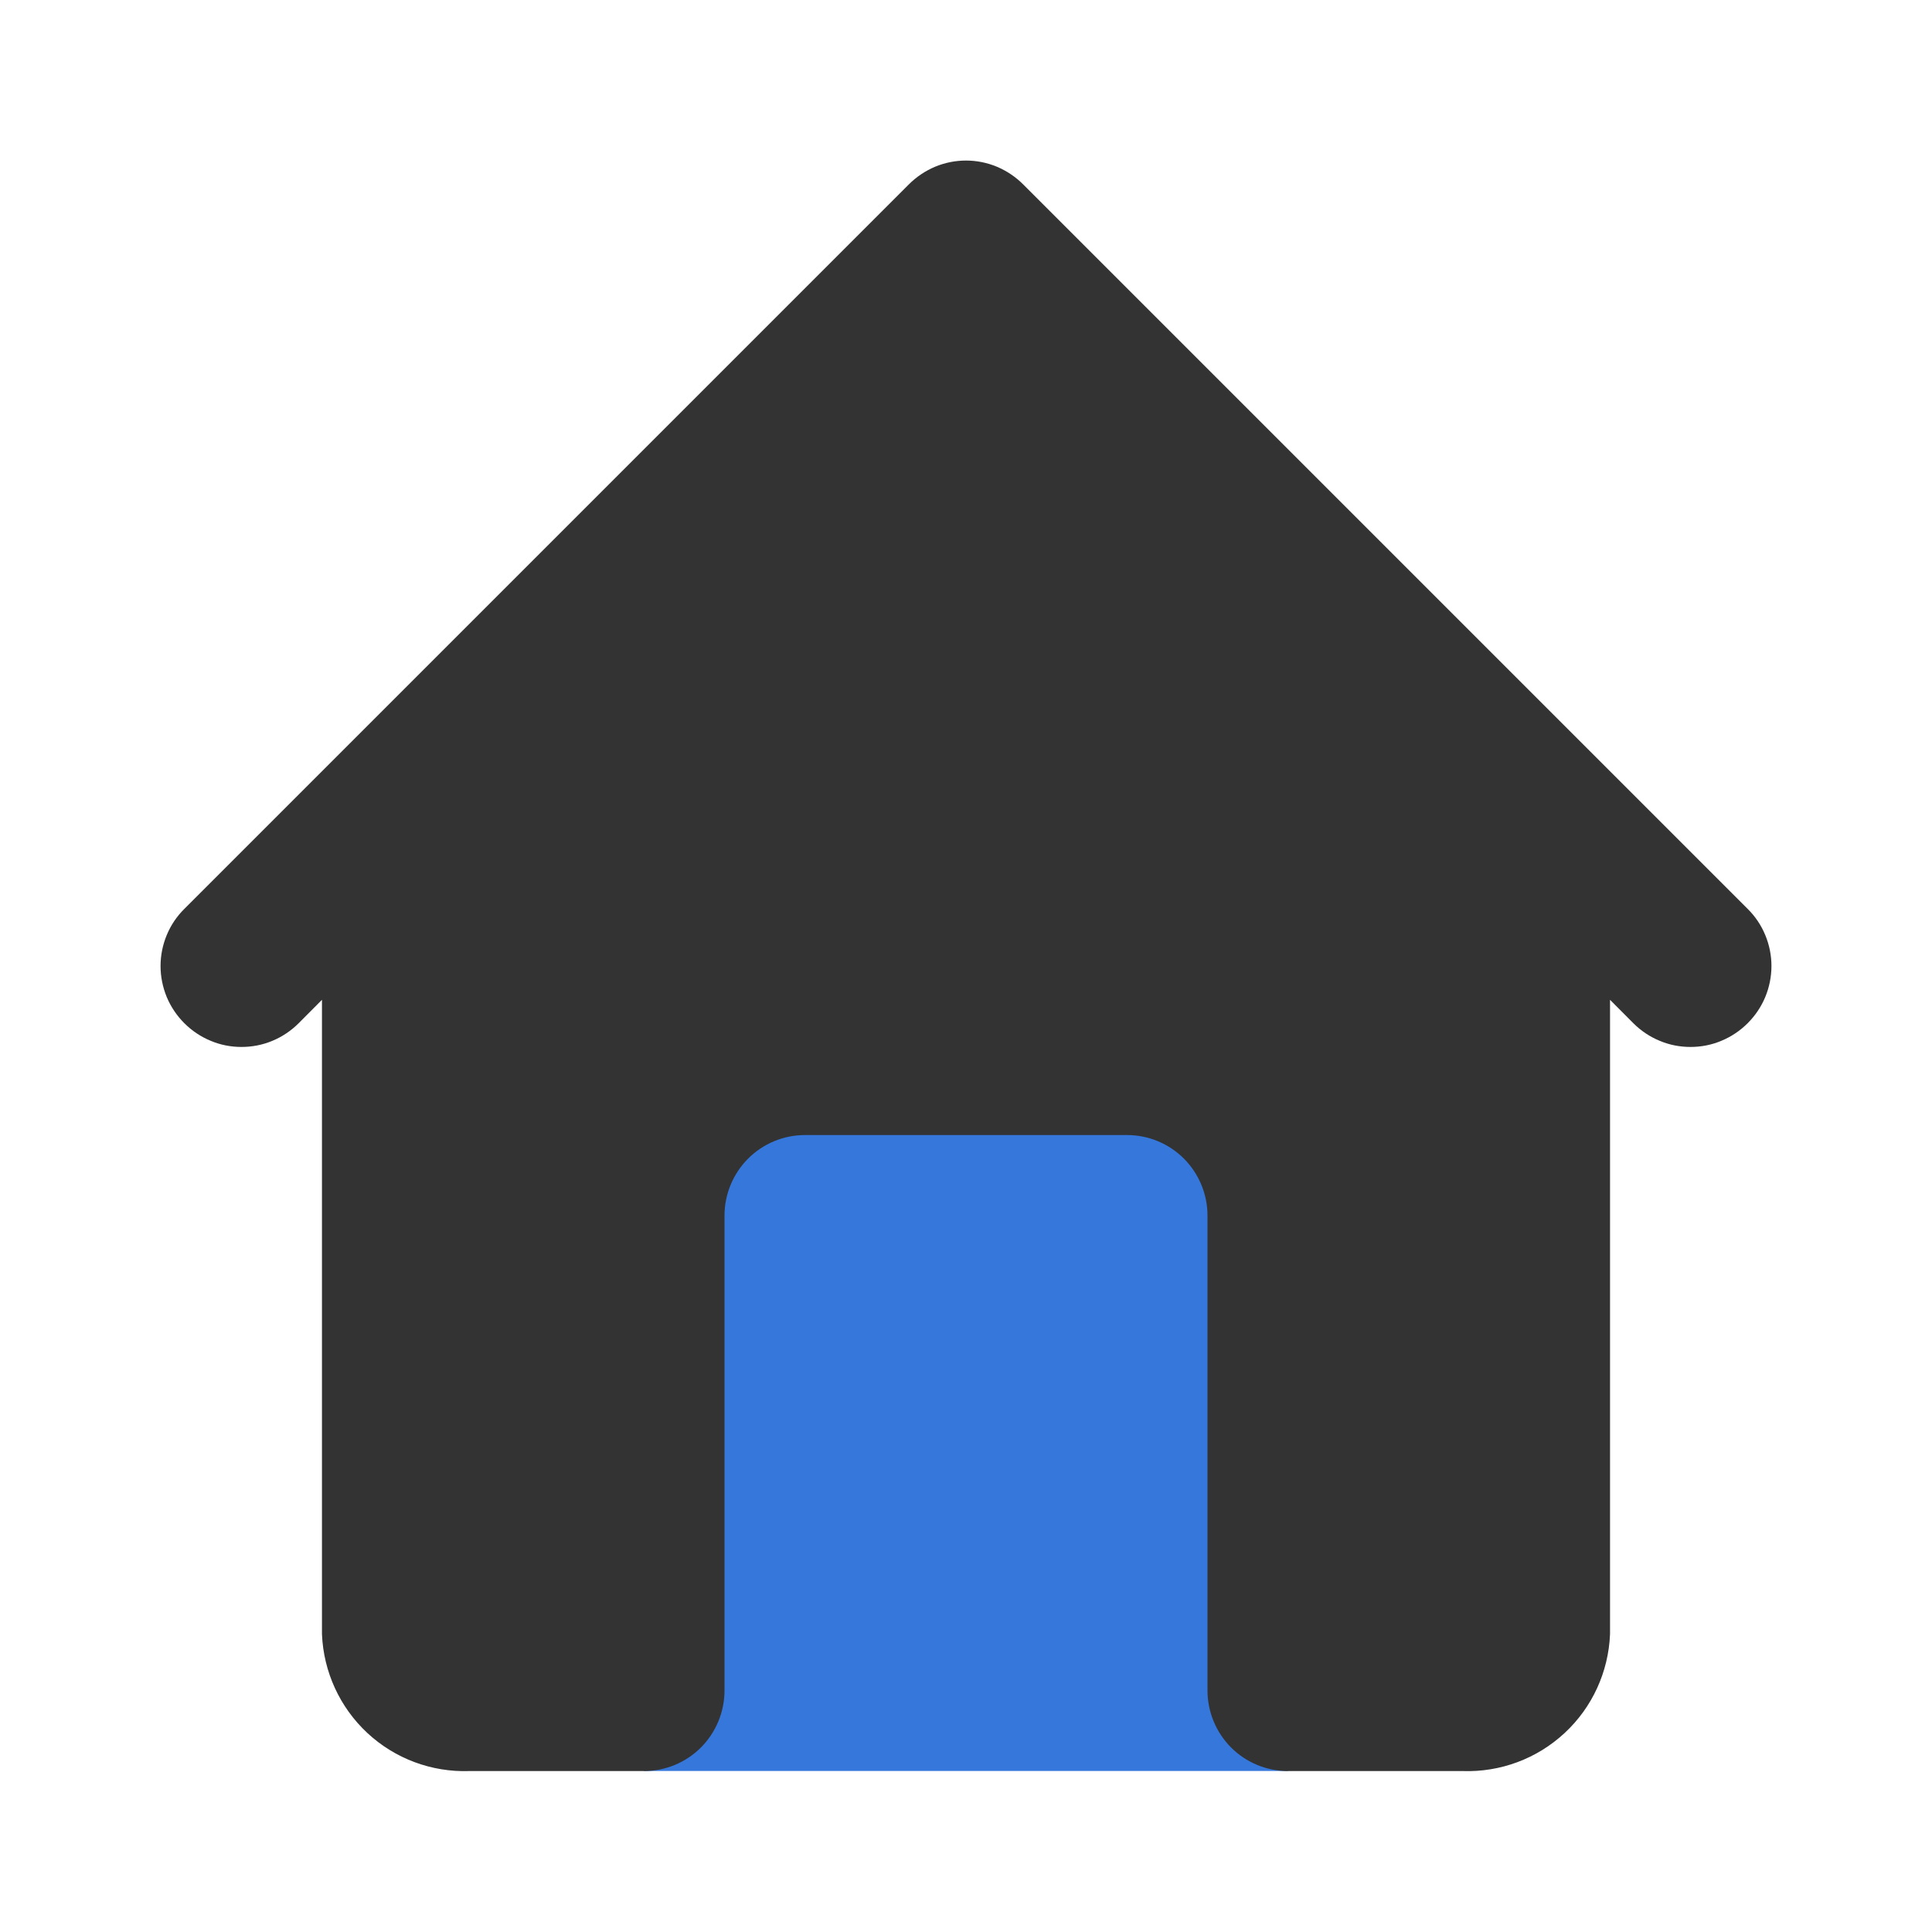 <svg width="20" height="20" viewBox="0 0 20 20" fill="none" xmlns="http://www.w3.org/2000/svg">
<path d="M13.333 10.833H6.667V18.333H13.333V10.833Z" fill="#3577DB"/>
<path d="M18.092 10.592C18.014 10.67 17.922 10.732 17.82 10.774C17.719 10.817 17.61 10.838 17.5 10.838C17.39 10.838 17.281 10.817 17.18 10.774C17.078 10.732 16.986 10.67 16.908 10.592L16.667 10.35V16.917C16.651 17.307 16.483 17.675 16.197 17.94C15.911 18.206 15.532 18.347 15.142 18.334H13.333C13.112 18.334 12.9 18.246 12.744 18.09C12.588 17.933 12.5 17.721 12.5 17.5V12.584C12.5 12.363 12.412 12.151 12.256 11.994C12.1 11.838 11.888 11.75 11.667 11.75H8.333C8.112 11.75 7.9 11.838 7.744 11.994C7.588 12.151 7.5 12.363 7.5 12.584V17.5C7.5 17.721 7.412 17.933 7.256 18.09C7.1 18.246 6.888 18.334 6.667 18.334H4.858C4.468 18.347 4.089 18.206 3.803 17.94C3.518 17.675 3.349 17.307 3.333 16.917V10.35L3.092 10.592C3.014 10.67 2.922 10.732 2.821 10.774C2.719 10.817 2.61 10.838 2.5 10.838C2.39 10.838 2.281 10.817 2.18 10.774C2.078 10.732 1.986 10.67 1.908 10.592C1.83 10.514 1.768 10.422 1.726 10.321C1.684 10.219 1.662 10.11 1.662 10C1.662 9.89 1.684 9.781 1.726 9.68C1.768 9.578 1.83 9.486 1.908 9.409L9.408 1.909C9.486 1.831 9.578 1.769 9.68 1.726C9.781 1.684 9.89 1.662 10 1.662C10.11 1.662 10.219 1.684 10.32 1.726C10.422 1.769 10.514 1.831 10.592 1.909L18.092 9.409C18.17 9.486 18.232 9.578 18.274 9.68C18.316 9.781 18.338 9.89 18.338 10C18.338 10.11 18.316 10.219 18.274 10.321C18.232 10.422 18.17 10.514 18.092 10.592Z" fill="#333333"/>
</svg>
